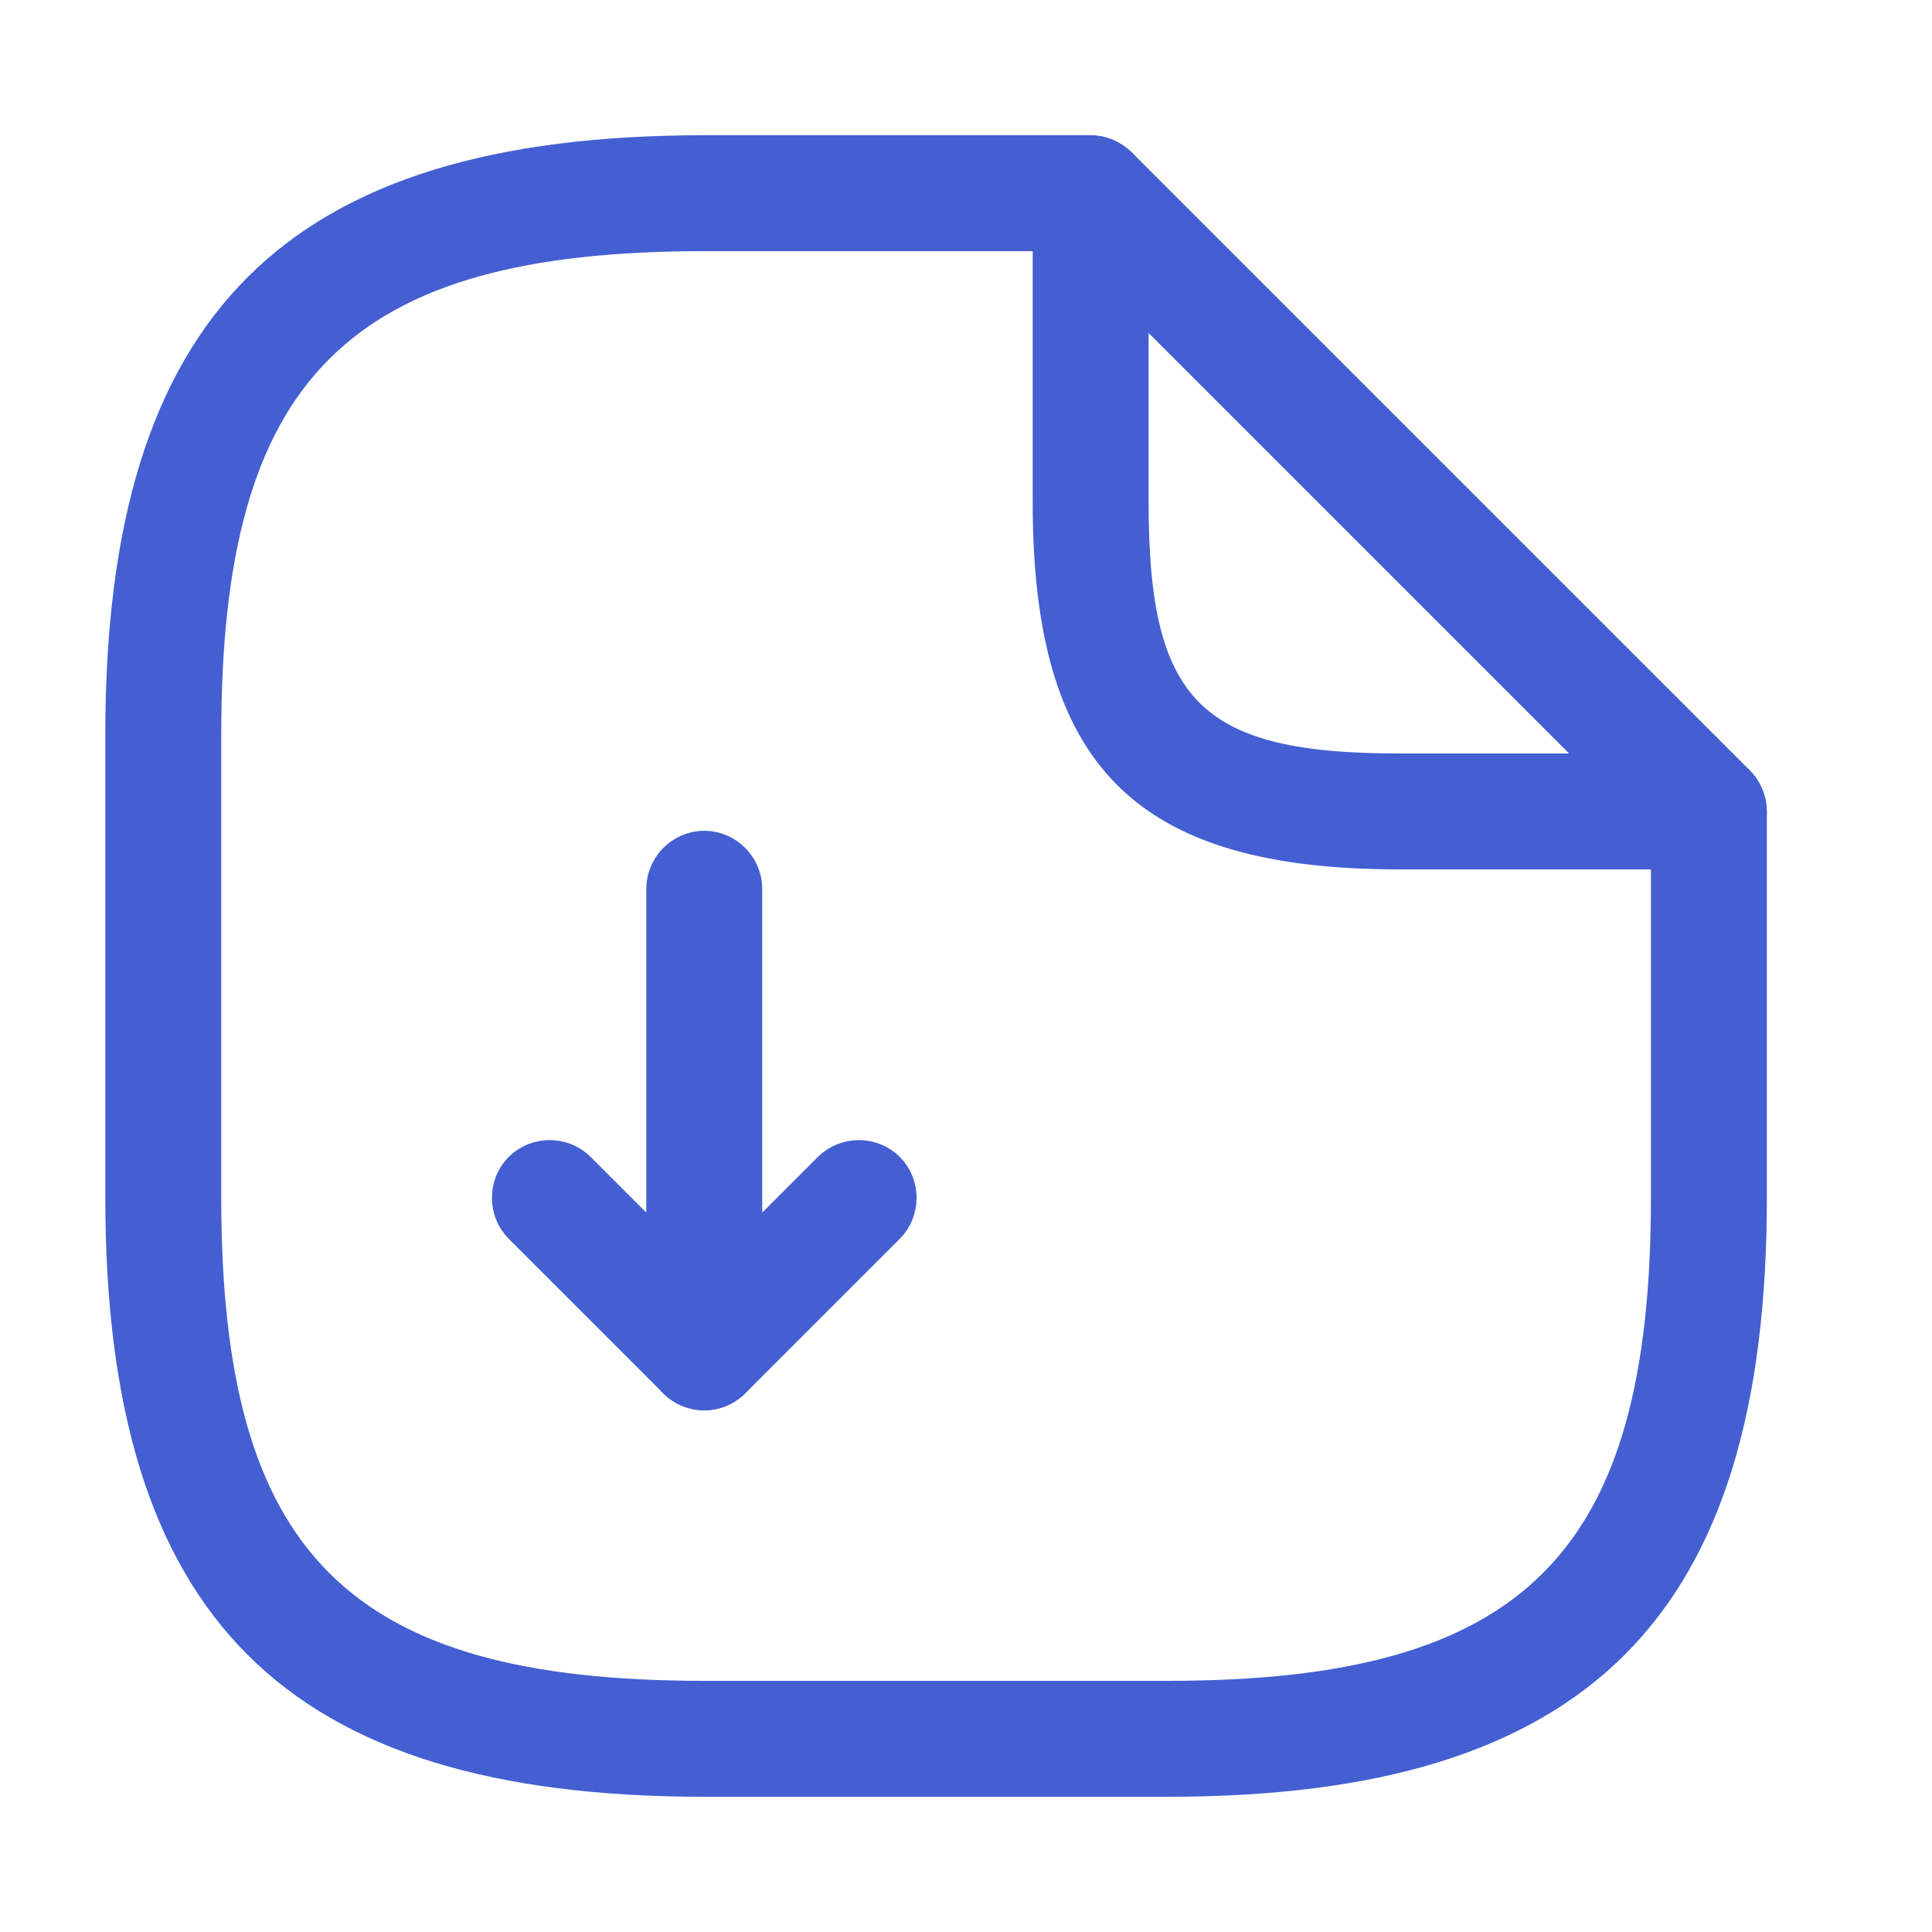 <svg width="25" height="25" viewBox="0 0 25 25" fill="none" xmlns="http://www.w3.org/2000/svg">
<path d="M9.009 17.726L9.009 17.726L9.006 17.725C8.929 17.694 8.863 17.607 8.863 17.5V11.5C8.863 11.366 8.979 11.25 9.113 11.25C9.247 11.25 9.363 11.366 9.363 11.5V15.69V16.897L10.217 16.044L10.937 15.324C11.032 15.229 11.195 15.229 11.29 15.324C11.384 15.418 11.384 15.582 11.29 15.676L9.29 17.676C9.245 17.721 9.173 17.75 9.113 17.75C9.088 17.75 9.061 17.747 9.009 17.726Z" fill="#445FD2" stroke="#445FD2"/>
<path d="M9.113 17.75C9.048 17.75 8.988 17.728 8.936 17.676L6.936 15.676C6.842 15.582 6.842 15.418 6.936 15.324C7.031 15.229 7.194 15.229 7.289 15.324L9.289 17.324C9.384 17.418 9.384 17.582 9.289 17.676C9.238 17.728 9.177 17.75 9.113 17.75Z" fill="#445FD2" stroke="#445FD2"/>
<path d="M15.113 22.75H9.113C6.456 22.75 4.678 22.18 3.556 21.058C2.433 19.935 1.863 18.158 1.863 15.5V9.5C1.863 6.842 2.433 5.065 3.556 3.942C4.678 2.82 6.456 2.25 9.113 2.25H14.113C14.247 2.25 14.363 2.366 14.363 2.5C14.363 2.634 14.247 2.75 14.113 2.75H9.113C6.773 2.75 5.038 3.161 3.906 4.293C2.774 5.424 2.363 7.16 2.363 9.5V15.5C2.363 17.84 2.774 19.576 3.906 20.707C5.038 21.839 6.773 22.25 9.113 22.25H15.113C17.454 22.25 19.189 21.839 20.321 20.707C21.452 19.576 21.863 17.84 21.863 15.5V10.5C21.863 10.366 21.979 10.25 22.113 10.25C22.247 10.25 22.363 10.366 22.363 10.5V15.5C22.363 18.158 21.794 19.935 20.671 21.058C19.548 22.18 17.771 22.75 15.113 22.75Z" fill="#445FD2" stroke="#445FD2"/>
<path d="M14.006 2.275L14.013 2.273L14.02 2.27C14.1 2.235 14.208 2.248 14.295 2.329L22.29 10.323C22.359 10.393 22.381 10.506 22.344 10.593C22.301 10.693 22.209 10.75 22.113 10.75H18.113C16.449 10.75 15.428 10.423 14.809 9.804C14.19 9.185 13.863 8.164 13.863 6.5V2.5C13.863 2.393 13.929 2.306 14.006 2.275ZM15.217 3.956L14.363 3.103V4.31V6.5C14.363 7.79 14.52 8.798 15.167 9.446C15.815 10.094 16.823 10.25 18.113 10.25H20.303H21.51L20.657 9.396L15.217 3.956Z" fill="#445FD2" stroke="#445FD2"/>
</svg>
